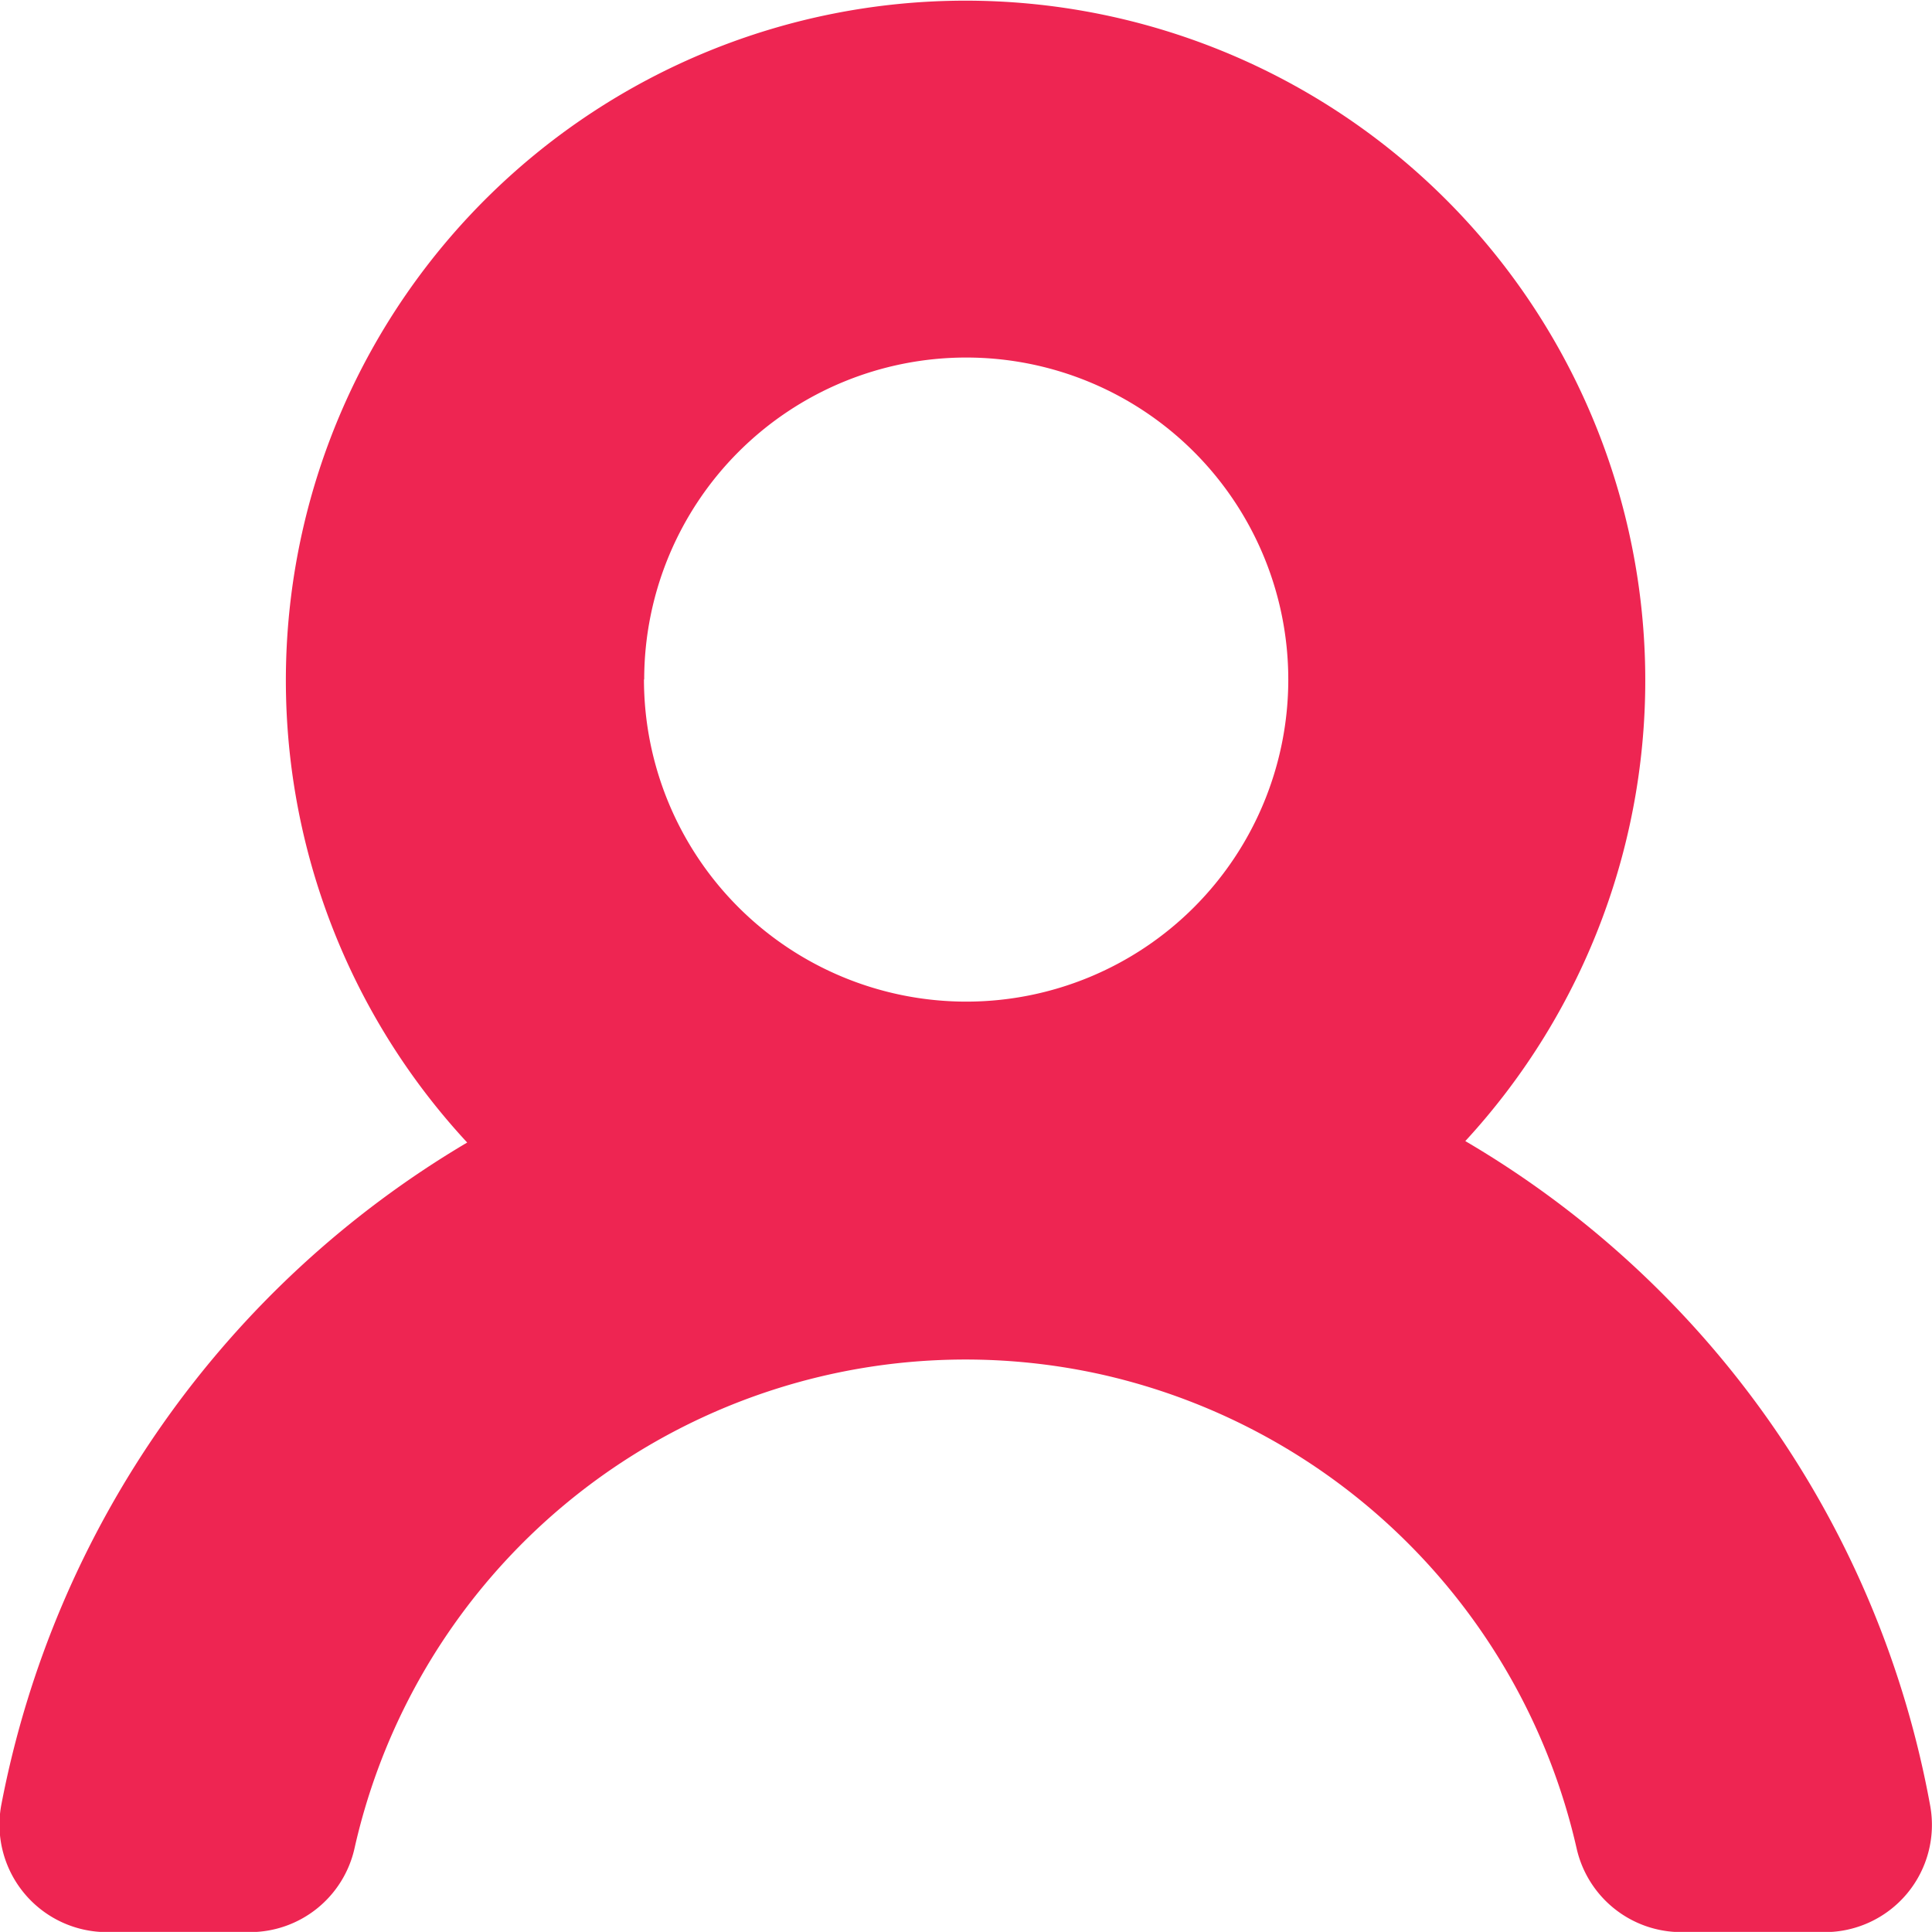<svg xmlns="http://www.w3.org/2000/svg" width="16" height="15.999" viewBox="0 0 16 15.999"><defs><style>.a{fill:#ee2552;}</style></defs><g transform="translate(0)"><path class="a" d="M63.466,60.888A5.629,5.629,0,1,0,55.2,60.9a8.155,8.155,0,0,0-3.857,5.479.89.89,0,0,0,.873,1.06H53.4a.888.888,0,0,0,.867-.694,5.186,5.186,0,0,1,6.2-3.921,5.208,5.208,0,0,1,3.921,3.922.889.889,0,0,0,.868.693h1.186a.888.888,0,0,0,.874-1.047A8.051,8.051,0,0,0,63.466,60.888Zm-6.8-3.823a2.667,2.667,0,1,1,2.668,2.668A2.67,2.67,0,0,1,56.664,57.065Z" transform="translate(-51.331 -51.438)"/></g></svg>